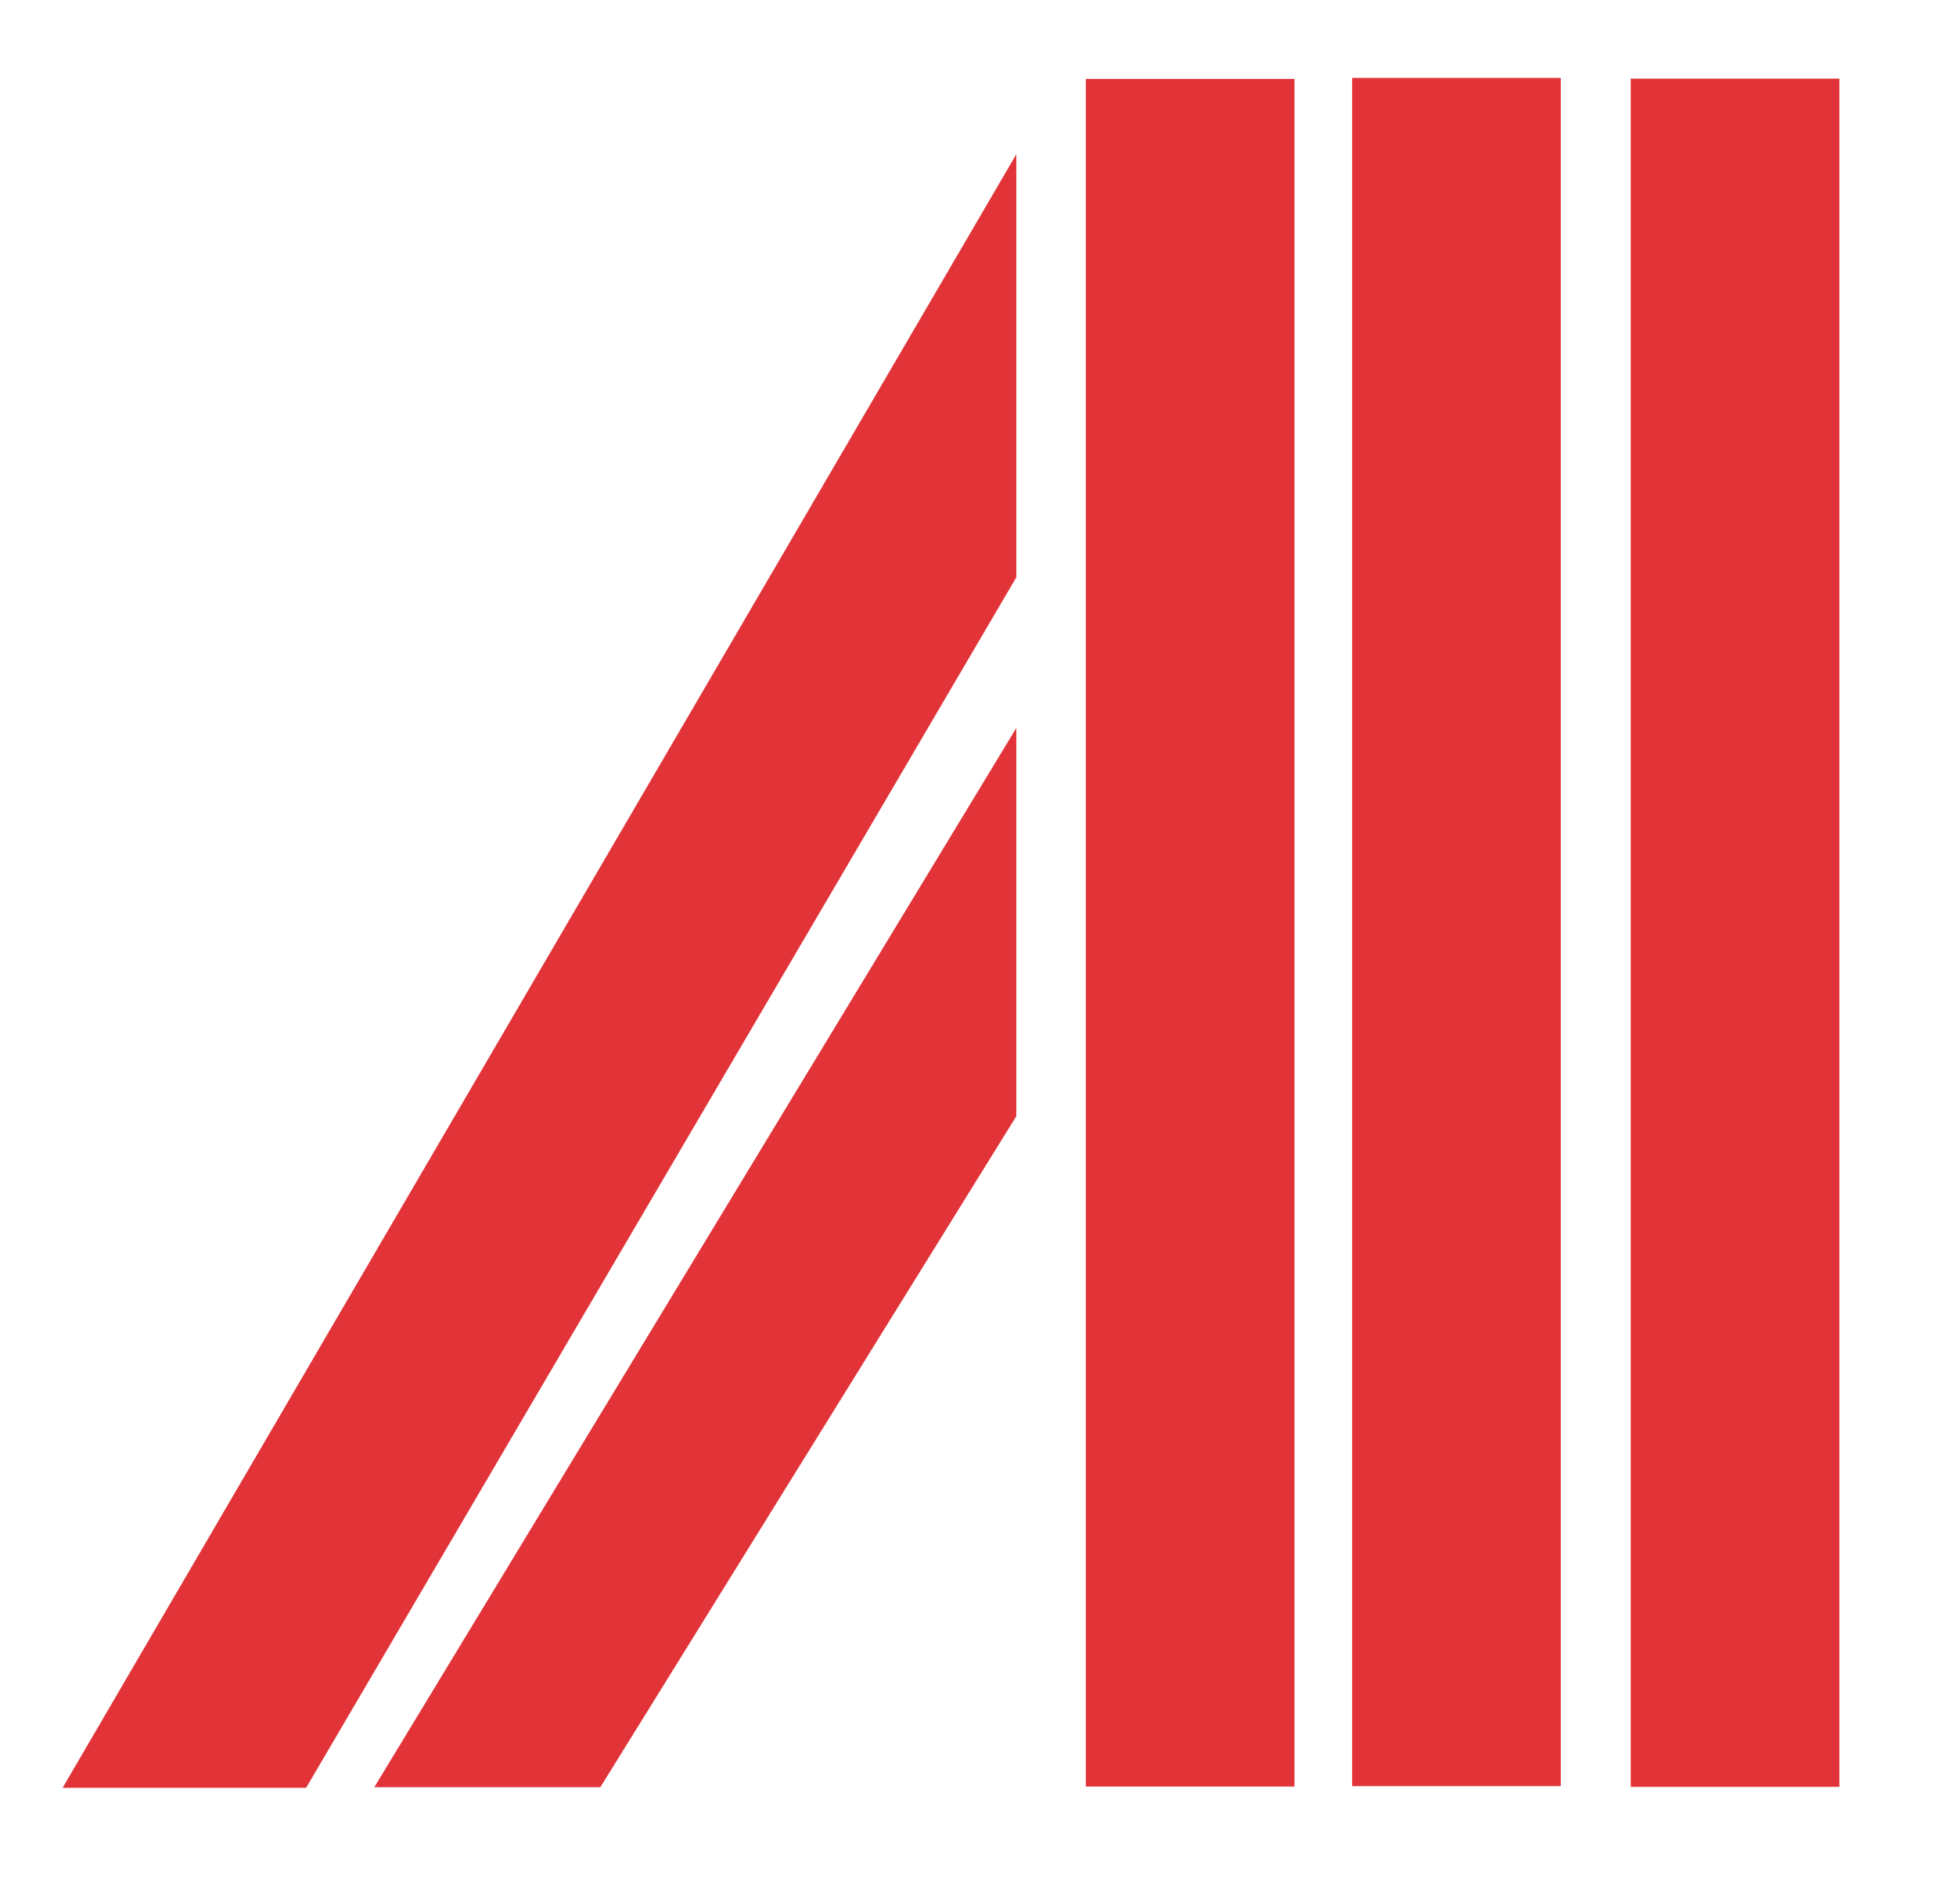 <svg width="189" height="184" viewBox="0 0 189 184" fill="none" xmlns="http://www.w3.org/2000/svg">
<path d="M125.08 7.63H104.92V172.66H125.08V7.63Z" fill="#E13338"/>
<path d="M150.81 7.53H130.65V172.62H150.81V7.53Z" fill="#E13338"/>
<path d="M177.73 7.601H157.57V172.691H177.73V7.601Z" fill="#E13338"/>
<path d="M98.2 14.91V55.8L29.58 172.78H6.05L98.2 14.91Z" fill="#E13338"/>
<path d="M98.2 70.36V107.88L58.01 172.72H36.17L98.2 70.36Z" fill="#E13338"/>
</svg>
